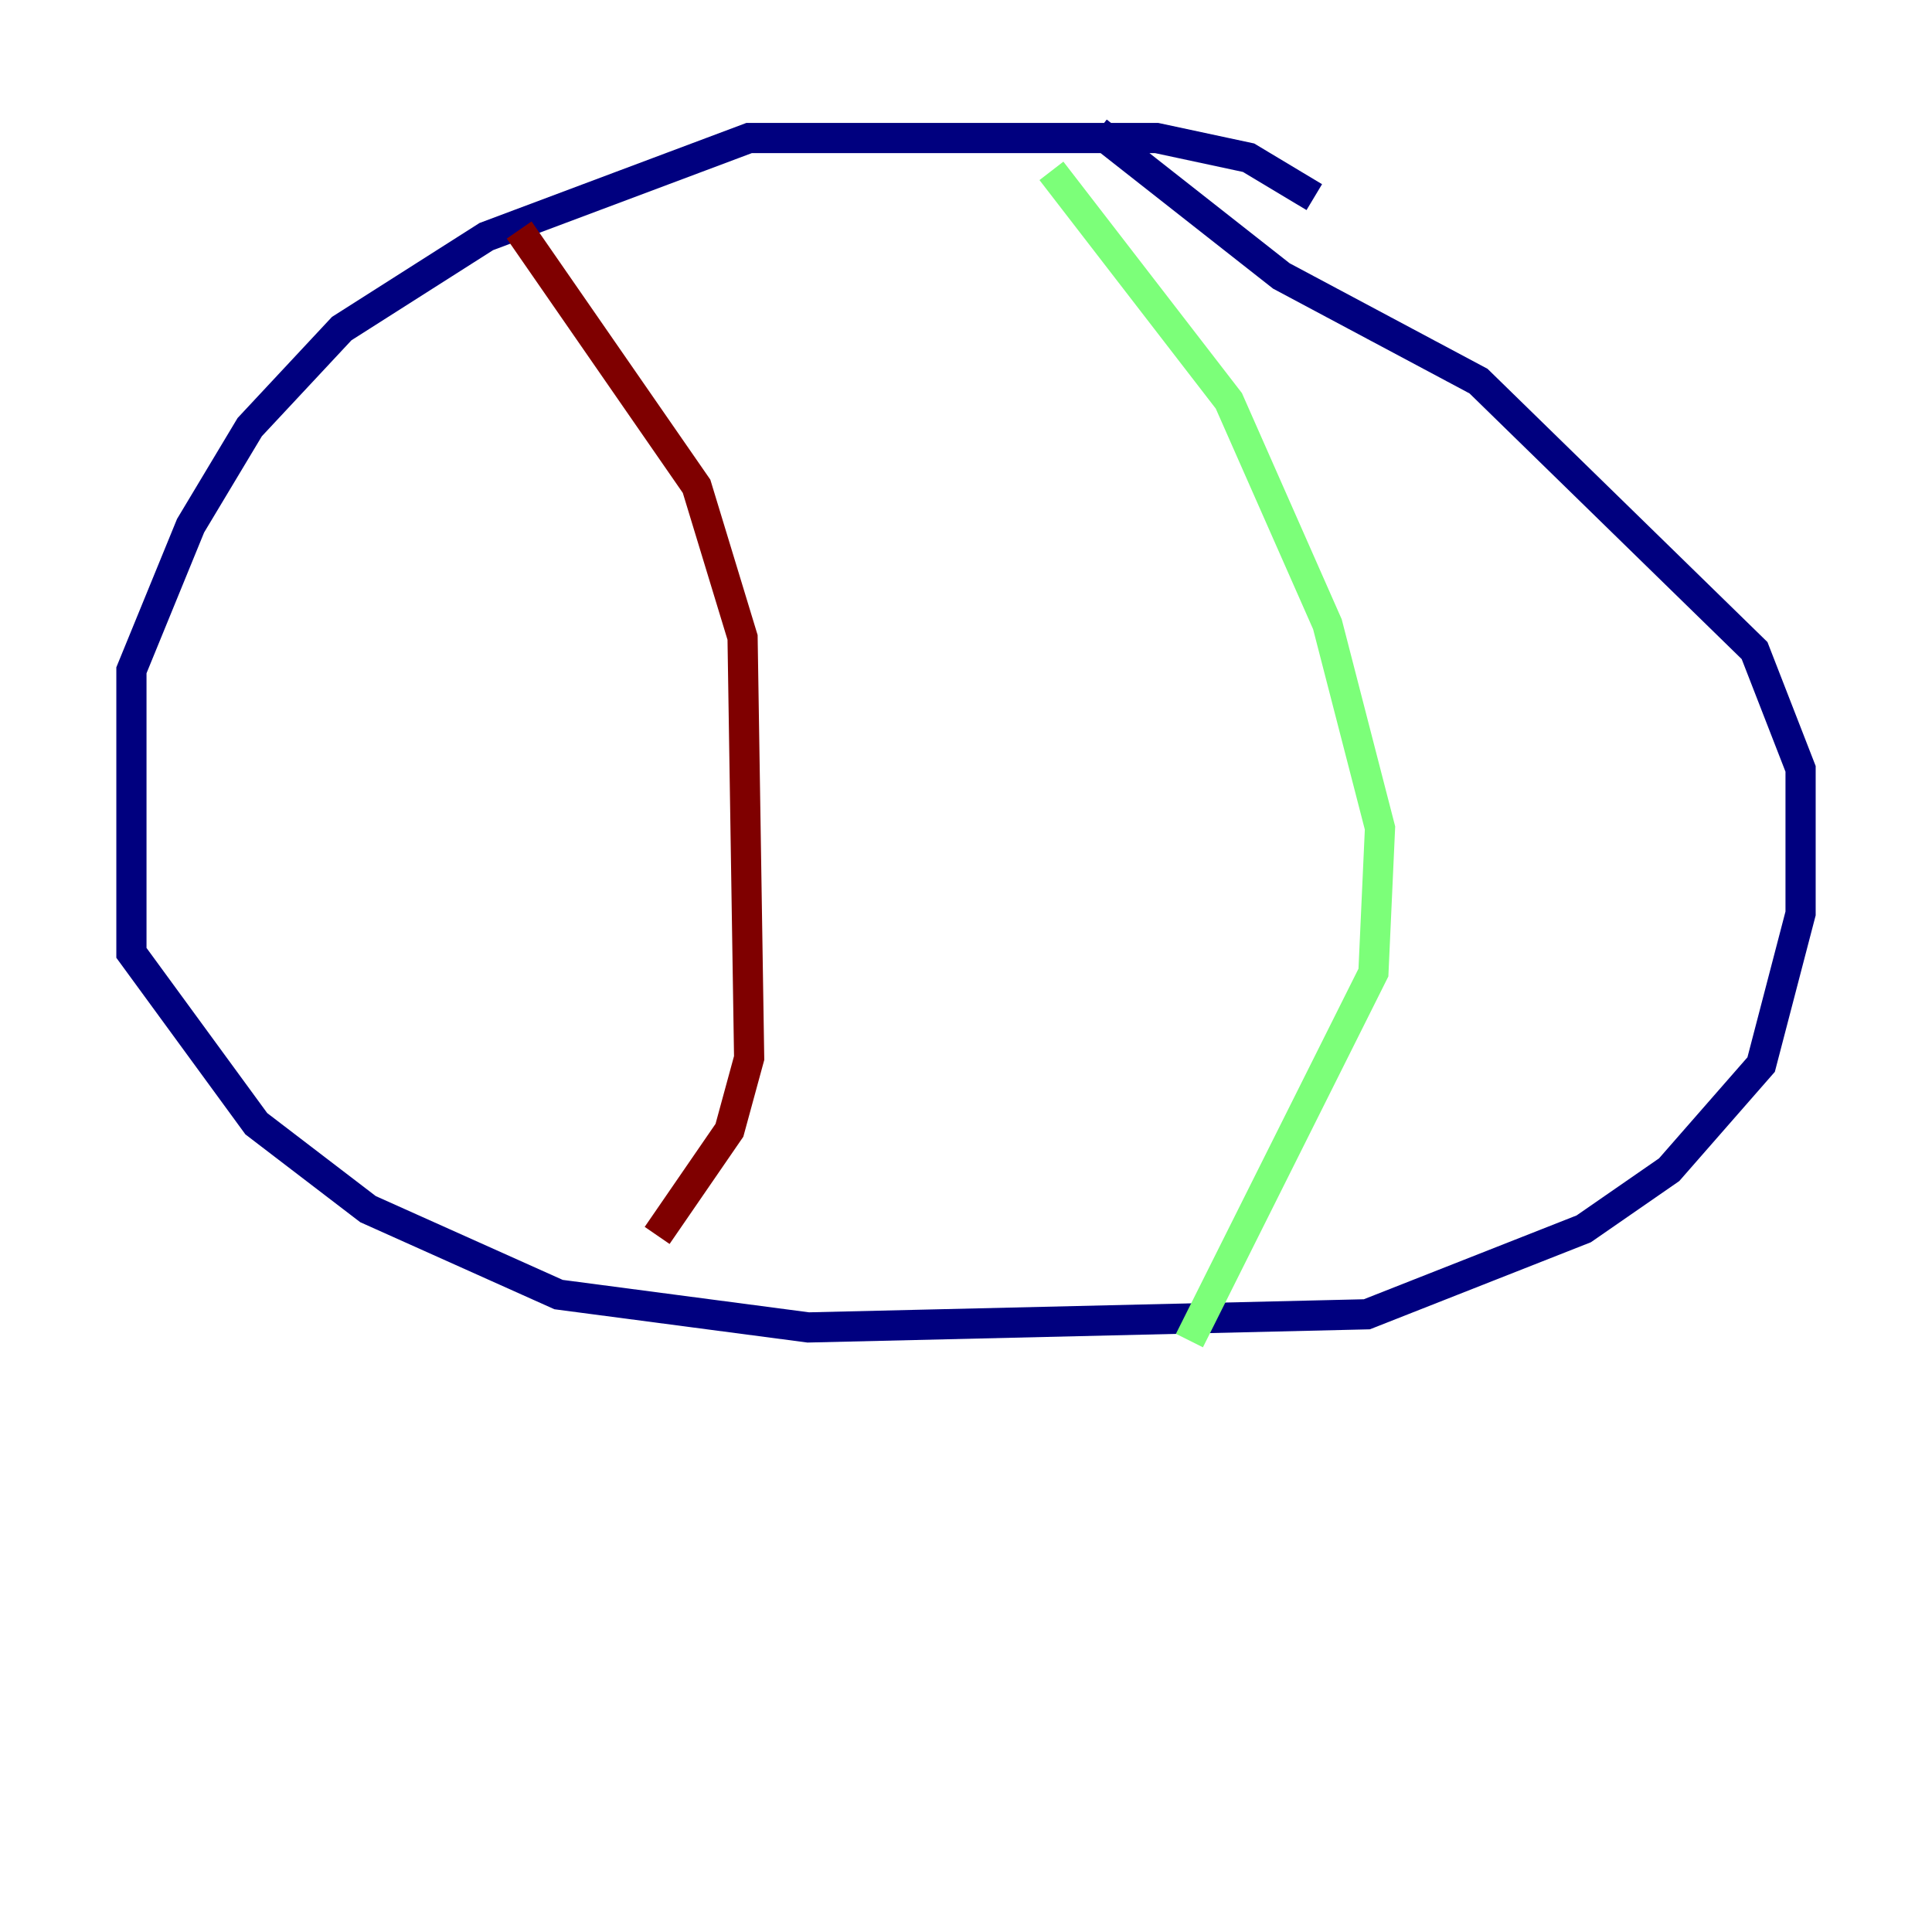 <?xml version="1.0" encoding="utf-8" ?>
<svg baseProfile="tiny" height="128" version="1.2" viewBox="0,0,128,128" width="128" xmlns="http://www.w3.org/2000/svg" xmlns:ev="http://www.w3.org/2001/xml-events" xmlns:xlink="http://www.w3.org/1999/xlink"><defs /><polyline fill="none" points="87.075,13.061 82.721,10.449 76.626,9.143 49.633,9.143 32.218,15.674 22.64,21.769 16.544,28.299 12.626,34.83 8.707,44.408 8.707,63.129 16.98,74.449 24.381,80.109 37.007,85.769 53.551,87.946 90.558,87.075 104.925,81.415 110.585,77.497 116.68,70.531 119.293,60.517 119.293,50.939 116.245,43.102 97.959,25.252 84.898,18.286 72.707,8.707" stroke="#00007f" stroke-width="2" /><polyline fill="none" points="69.66,11.32 81.415,26.558 87.946,41.361 91.429,54.857 90.993,64.435 78.803,88.816" stroke="#7cff79" stroke-width="2" /><polyline fill="none" points="34.395,15.238 46.15,32.218 49.197,42.231 49.633,70.095 48.327,74.884 43.537,81.85" stroke="#7f0000" stroke-width="2" /></svg>